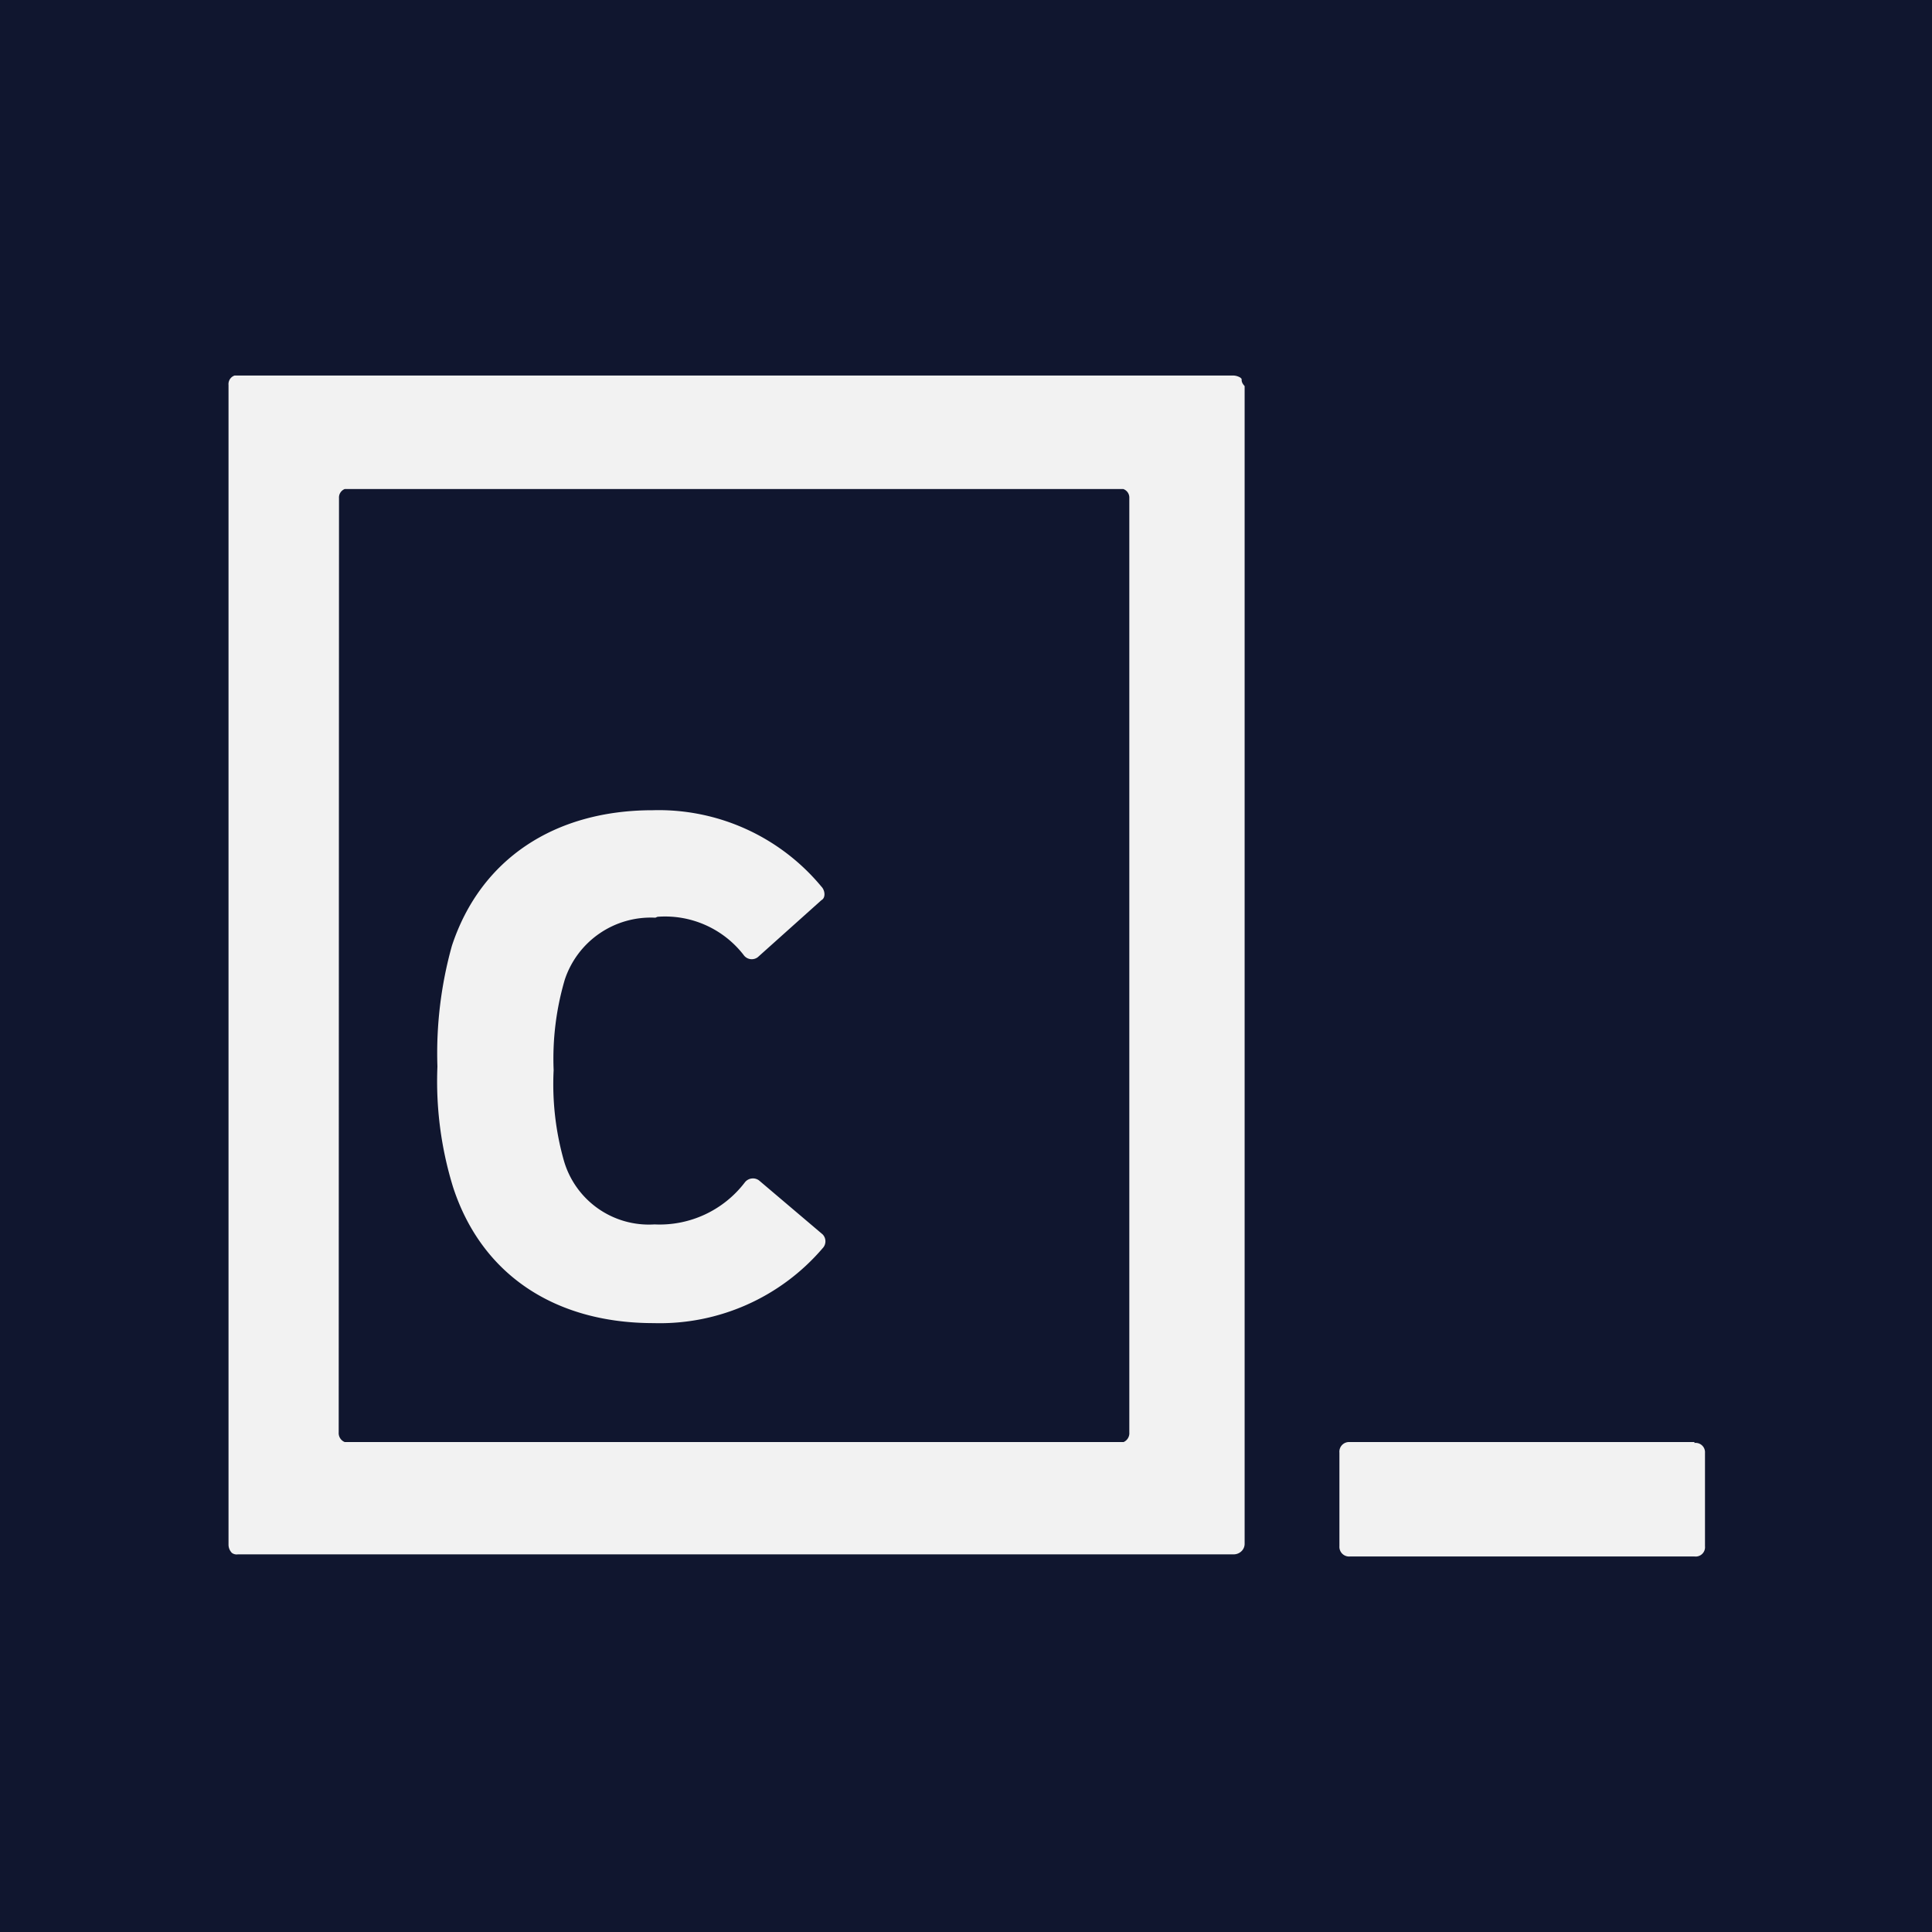 <svg id="Layer_1" data-name="Layer 1" xmlns="http://www.w3.org/2000/svg" width="64" height="64" viewBox="0 0 64 64"><rect width="64" height="64" fill="#10162f"/><path d="M56.13,47.77H44.71a.32.32,0,0,0-.34.35v3.1a.32.32,0,0,0,.35.34H56.13a.31.31,0,0,0,.35-.34V48.13a.31.31,0,0,0-.35-.33v0Zm-15-35.22c0,.07,0,.13.1.24V51.13a.34.34,0,0,1-.08.23.37.37,0,0,1-.27.13h-33a.26.26,0,0,1-.2-.05.39.39,0,0,1-.11-.27V12.75a.3.3,0,0,1,.2-.31H40.86a.48.48,0,0,1,.23.07v0ZM11.22,47.45a.32.32,0,0,0,.2.32h25.8a.32.32,0,0,0,.19-.32V16.5a.3.3,0,0,0-.2-.3H11.42a.3.3,0,0,0-.19.3ZM21.78,30.37a3.29,3.29,0,0,1,2.85,1.26.33.33,0,0,0,.47.08l2.11-1.89c.15-.08.12-.33,0-.45a7,7,0,0,0-5.59-2.53c-3.24,0-5.7,1.61-6.65,4.49a13.24,13.24,0,0,0-.48,4,11.88,11.88,0,0,0,.52,4c.95,2.91,3.39,4.5,6.64,4.5a7.1,7.1,0,0,0,5.6-2.48.33.33,0,0,0,0-.46L25.14,39.1a.34.34,0,0,0-.46.06,3.55,3.55,0,0,1-3,1.4,2.93,2.93,0,0,1-3-2.11,9.3,9.3,0,0,1-.34-3,9.26,9.26,0,0,1,.37-3,3,3,0,0,1,3-2.05Z" fill="#f2f2f2"/></svg>
